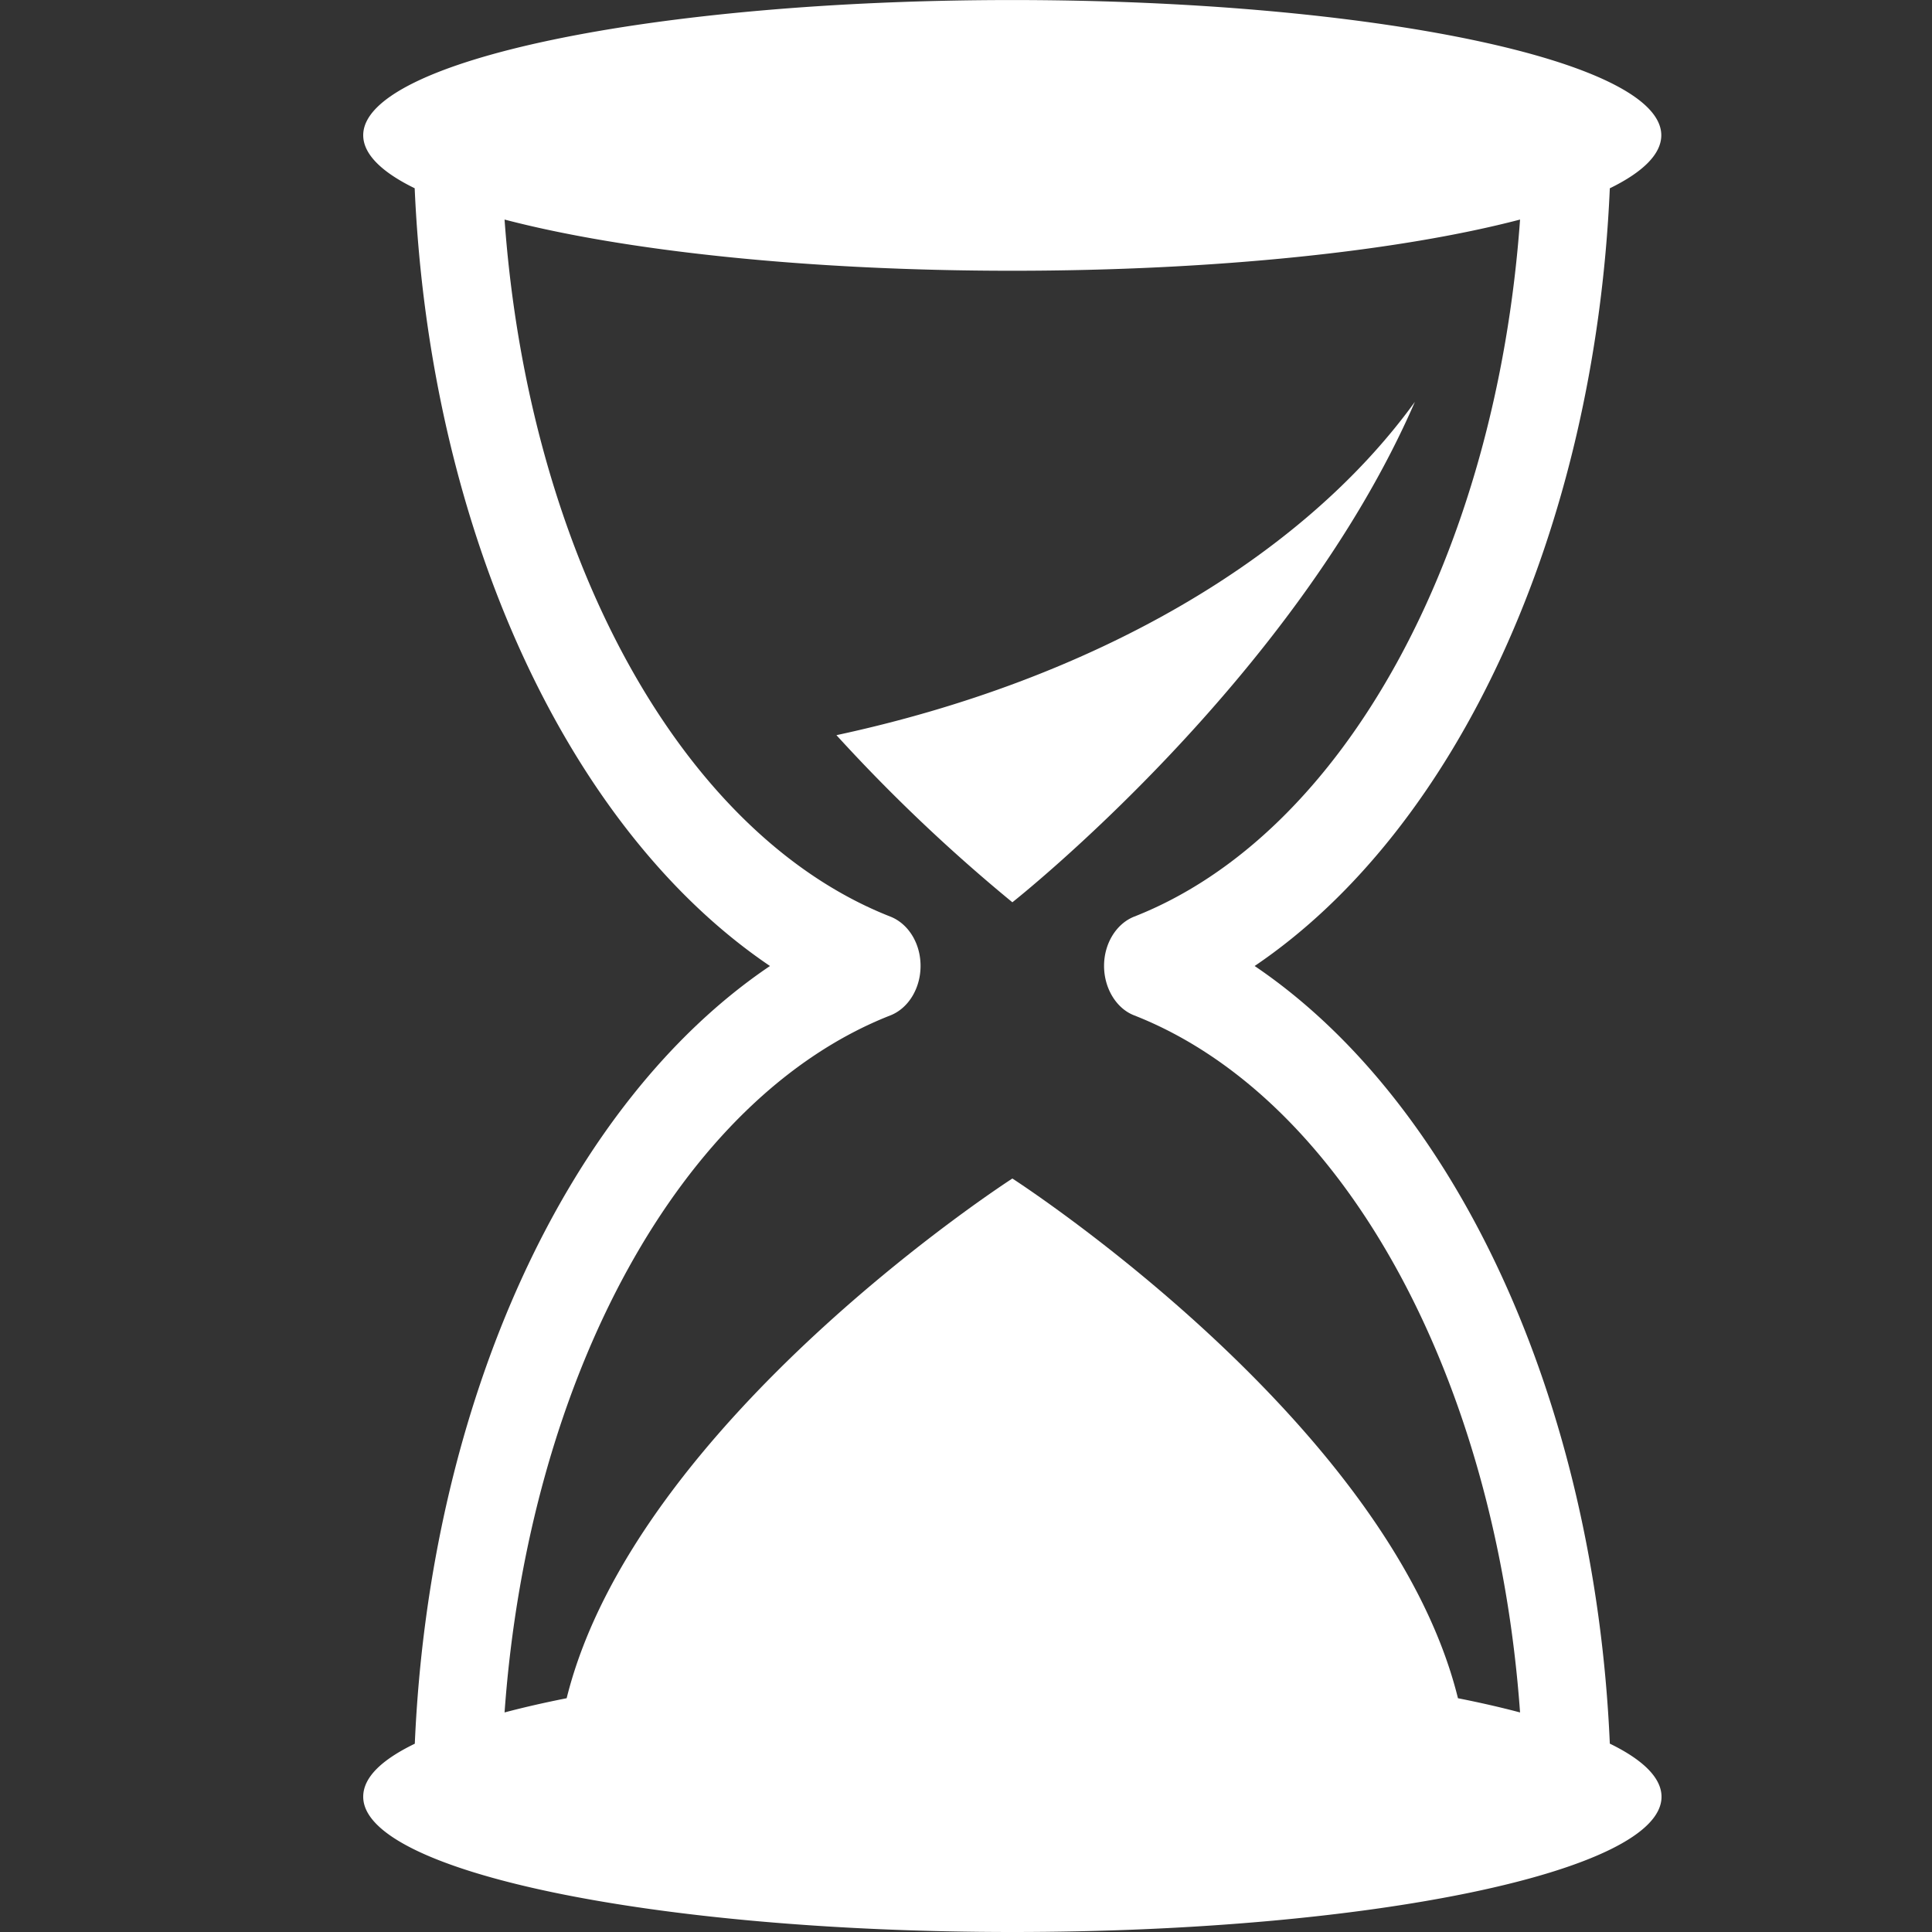 <svg id="ICONS" xmlns="http://www.w3.org/2000/svg" viewBox="0 0 500 500"><rect x="0" y="0" width="500" height="500" fill="#333333" stroke="none"/><defs><style>.cls-1{fill:#fff;}</style></defs><title>Artboard 1 copy 20</title><path class="cls-1" d="M416.62,451.24C412.76,362.55,376.93,285.32,324.7,250c52.3-35.37,88.06-112.58,91.92-201.27,8.6-4.2,13.32-8.87,13.32-13.72,0-19.35-75.19-35-168-35S94,15.69,94,35c0,4.85,4.72,9.52,13.32,13.72C111.21,137.39,147,214.66,199.27,250c-52.3,35.3-88.06,112.58-91.92,201.27C98.75,455.44,94,460,94,465c0,19.35,75.19,35,168,35s168-15.69,168-35c0-4.85-4.72-9.52-13.32-13.72ZM230.49,262.76c4.59-1.84,7.75-6.95,7.75-12.79s-3.16-10.89-7.75-12.73c-54.38-21.32-93.68-93.76-99.91-180.42,30.77,8.06,78.13,13.25,131.4,13.25s100.64-5.19,131.41-13.25c-6.23,86.66-45.53,159.1-99.91,180.42-4.59,1.84-7.75,6.95-7.75,12.73s3.16,11,7.75,12.79c54.38,21.32,93.68,93.76,99.91,180.42-4.92-1.31-10.36-2.55-16.07-3.68C359.6,367.8,262,305,262,305S164.42,367.8,146.65,439.5c-5.71,1.13-11.15,2.37-16.07,3.68,6.23-86.66,45.53-159.1,99.91-180.42ZM262,233.51a437.62,437.62,0,0,1-45.53-43.25C282.84,176,336.84,144.54,366.17,104,334.88,176.1,262,233.51,262,233.51Zm0,0"/></svg>